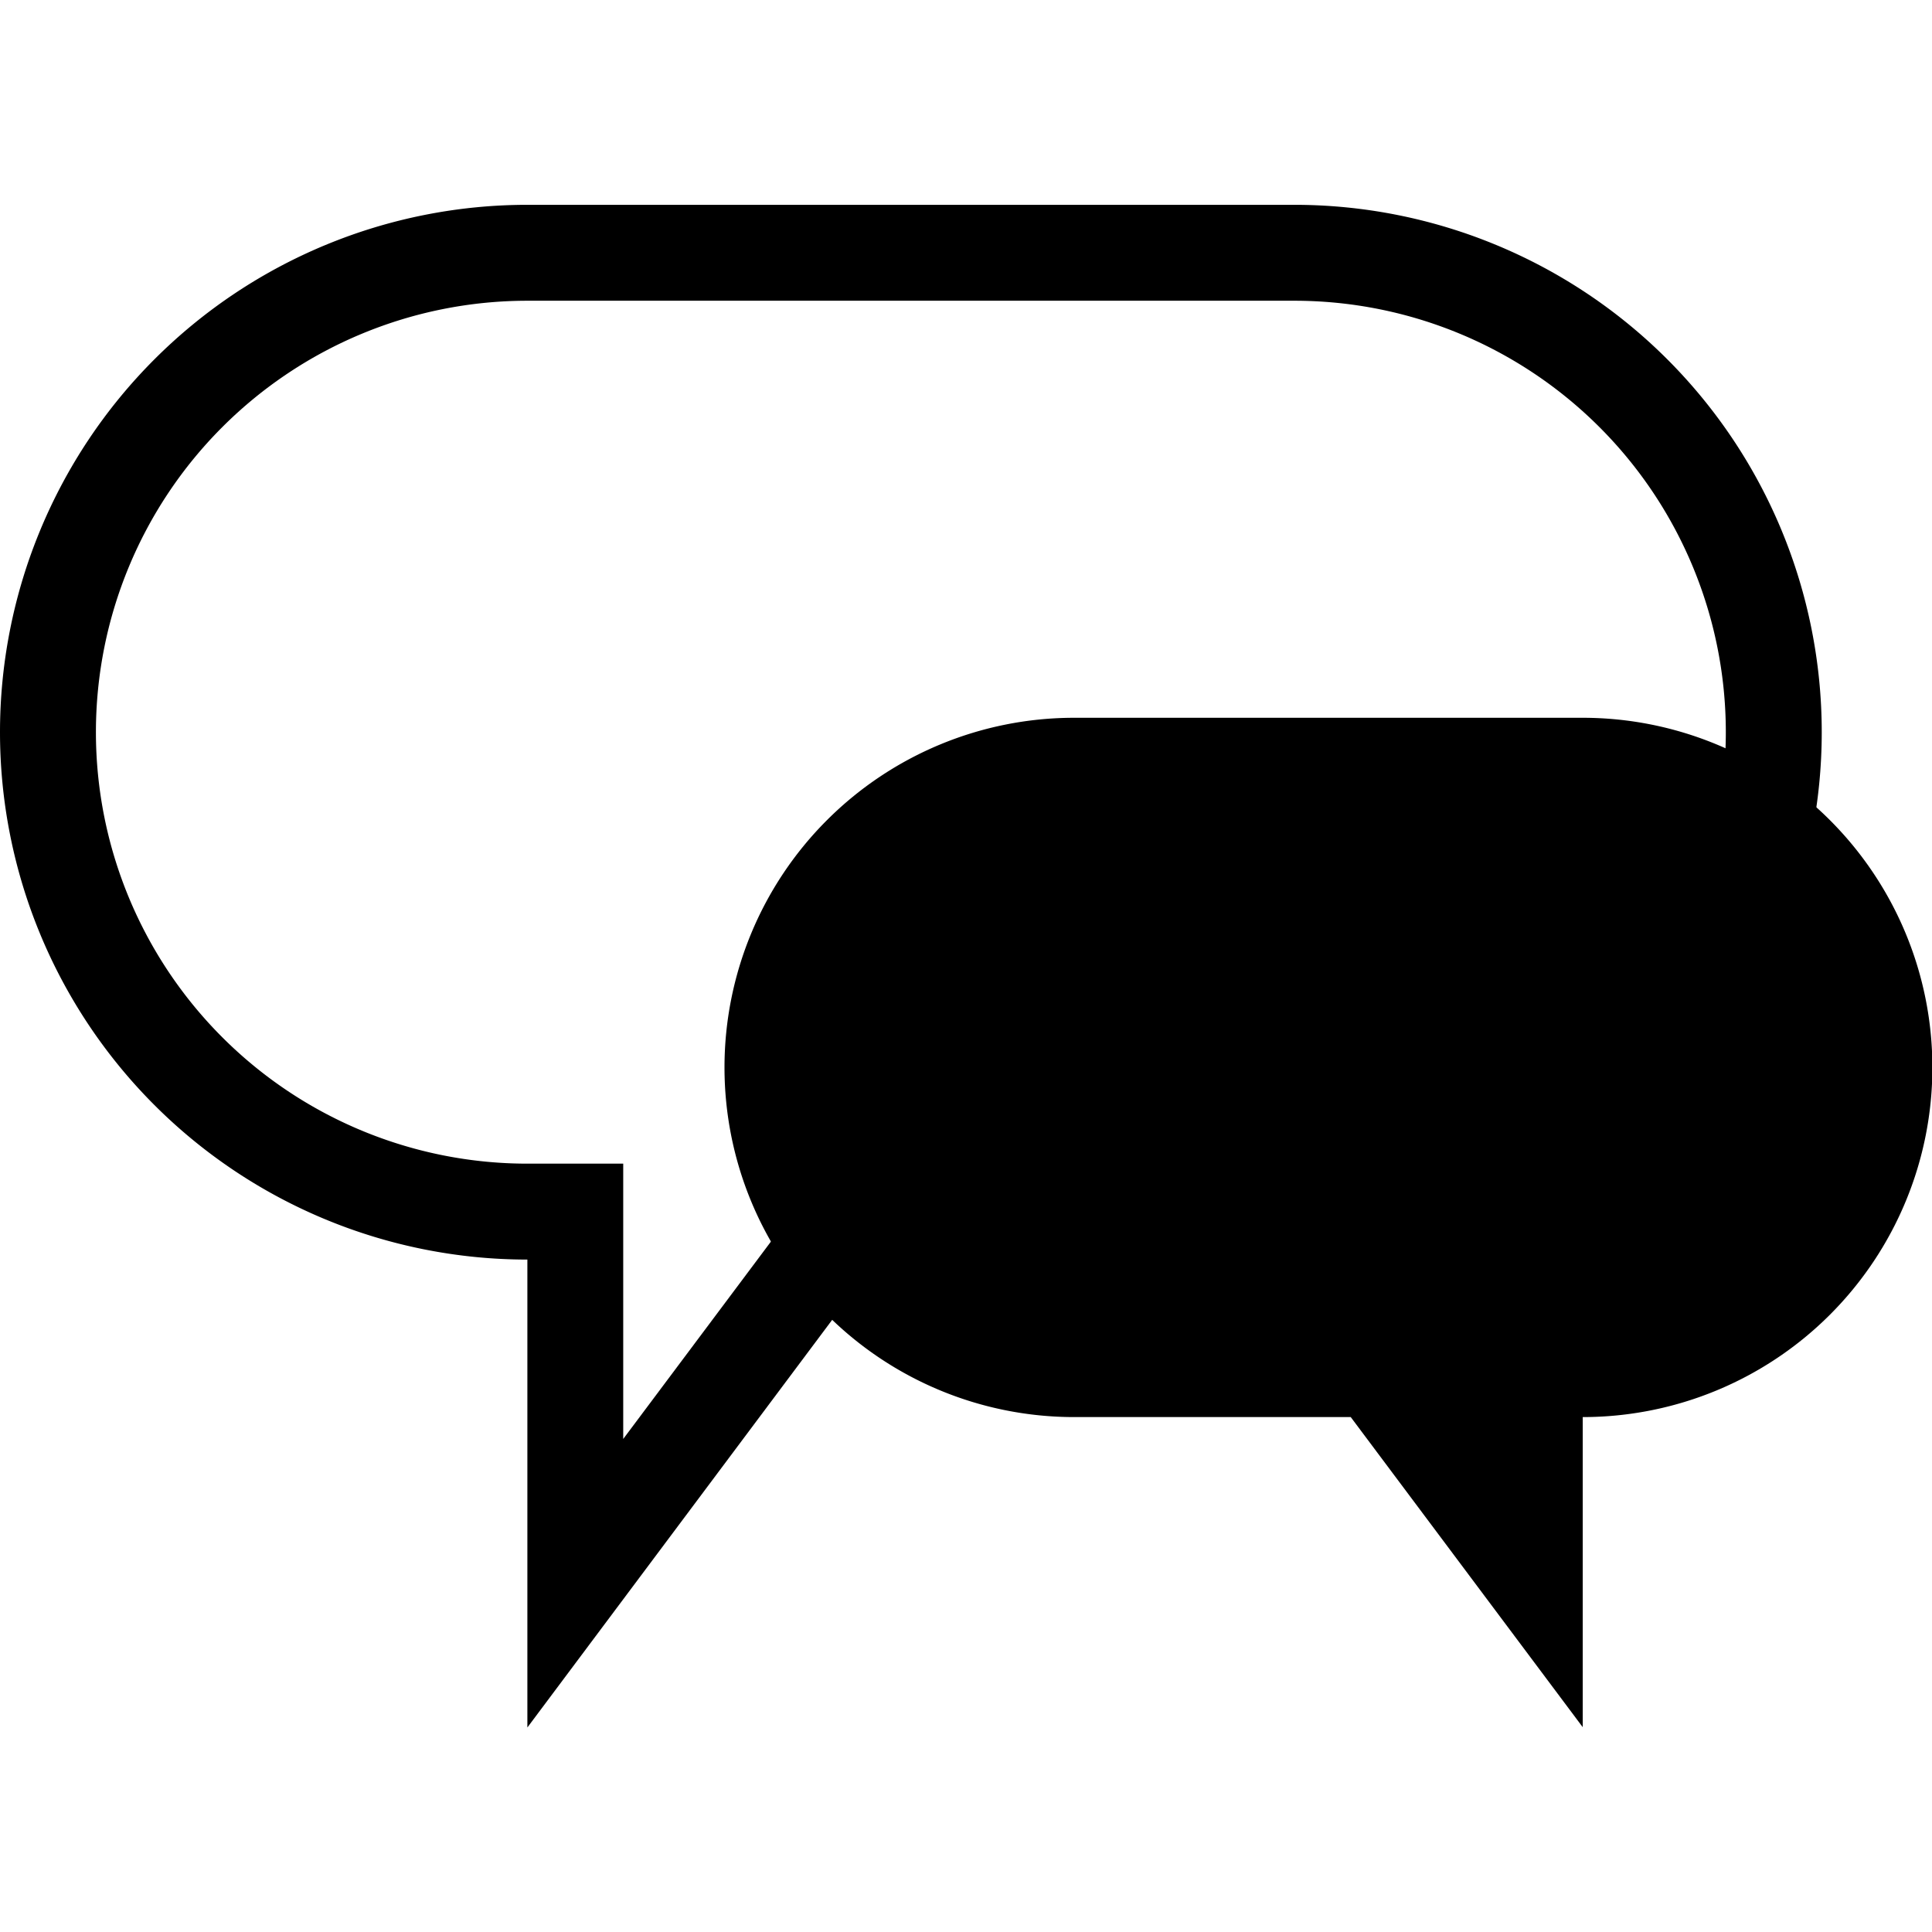 <svg xmlns="http://www.w3.org/2000/svg" viewBox="0 0 256 256" width="256" height="256"><path d="M171.51 39.85a57.17 57.17 0 1 1 0 114.34h-61.63l-3.81 5.09-23.49 31.39v-36.48h-12.7a57.17 57.17 0 1 1 0-114.34h101.63m0-12.71H69.88a69.88 69.88 0 0 0 0 139.76v62l46.36-62h55.27a69.88 69.88 0 0 0 0-139.76z"/><path d="M96 141.44a46.33 46.33 0 0 0 46.33 46.33h36.65l30.74 41.09v-41.09a46.33 46.33 0 0 0 0-92.66h-67.44A46.33 46.33 0 0 0 96 141.44z"/></svg>